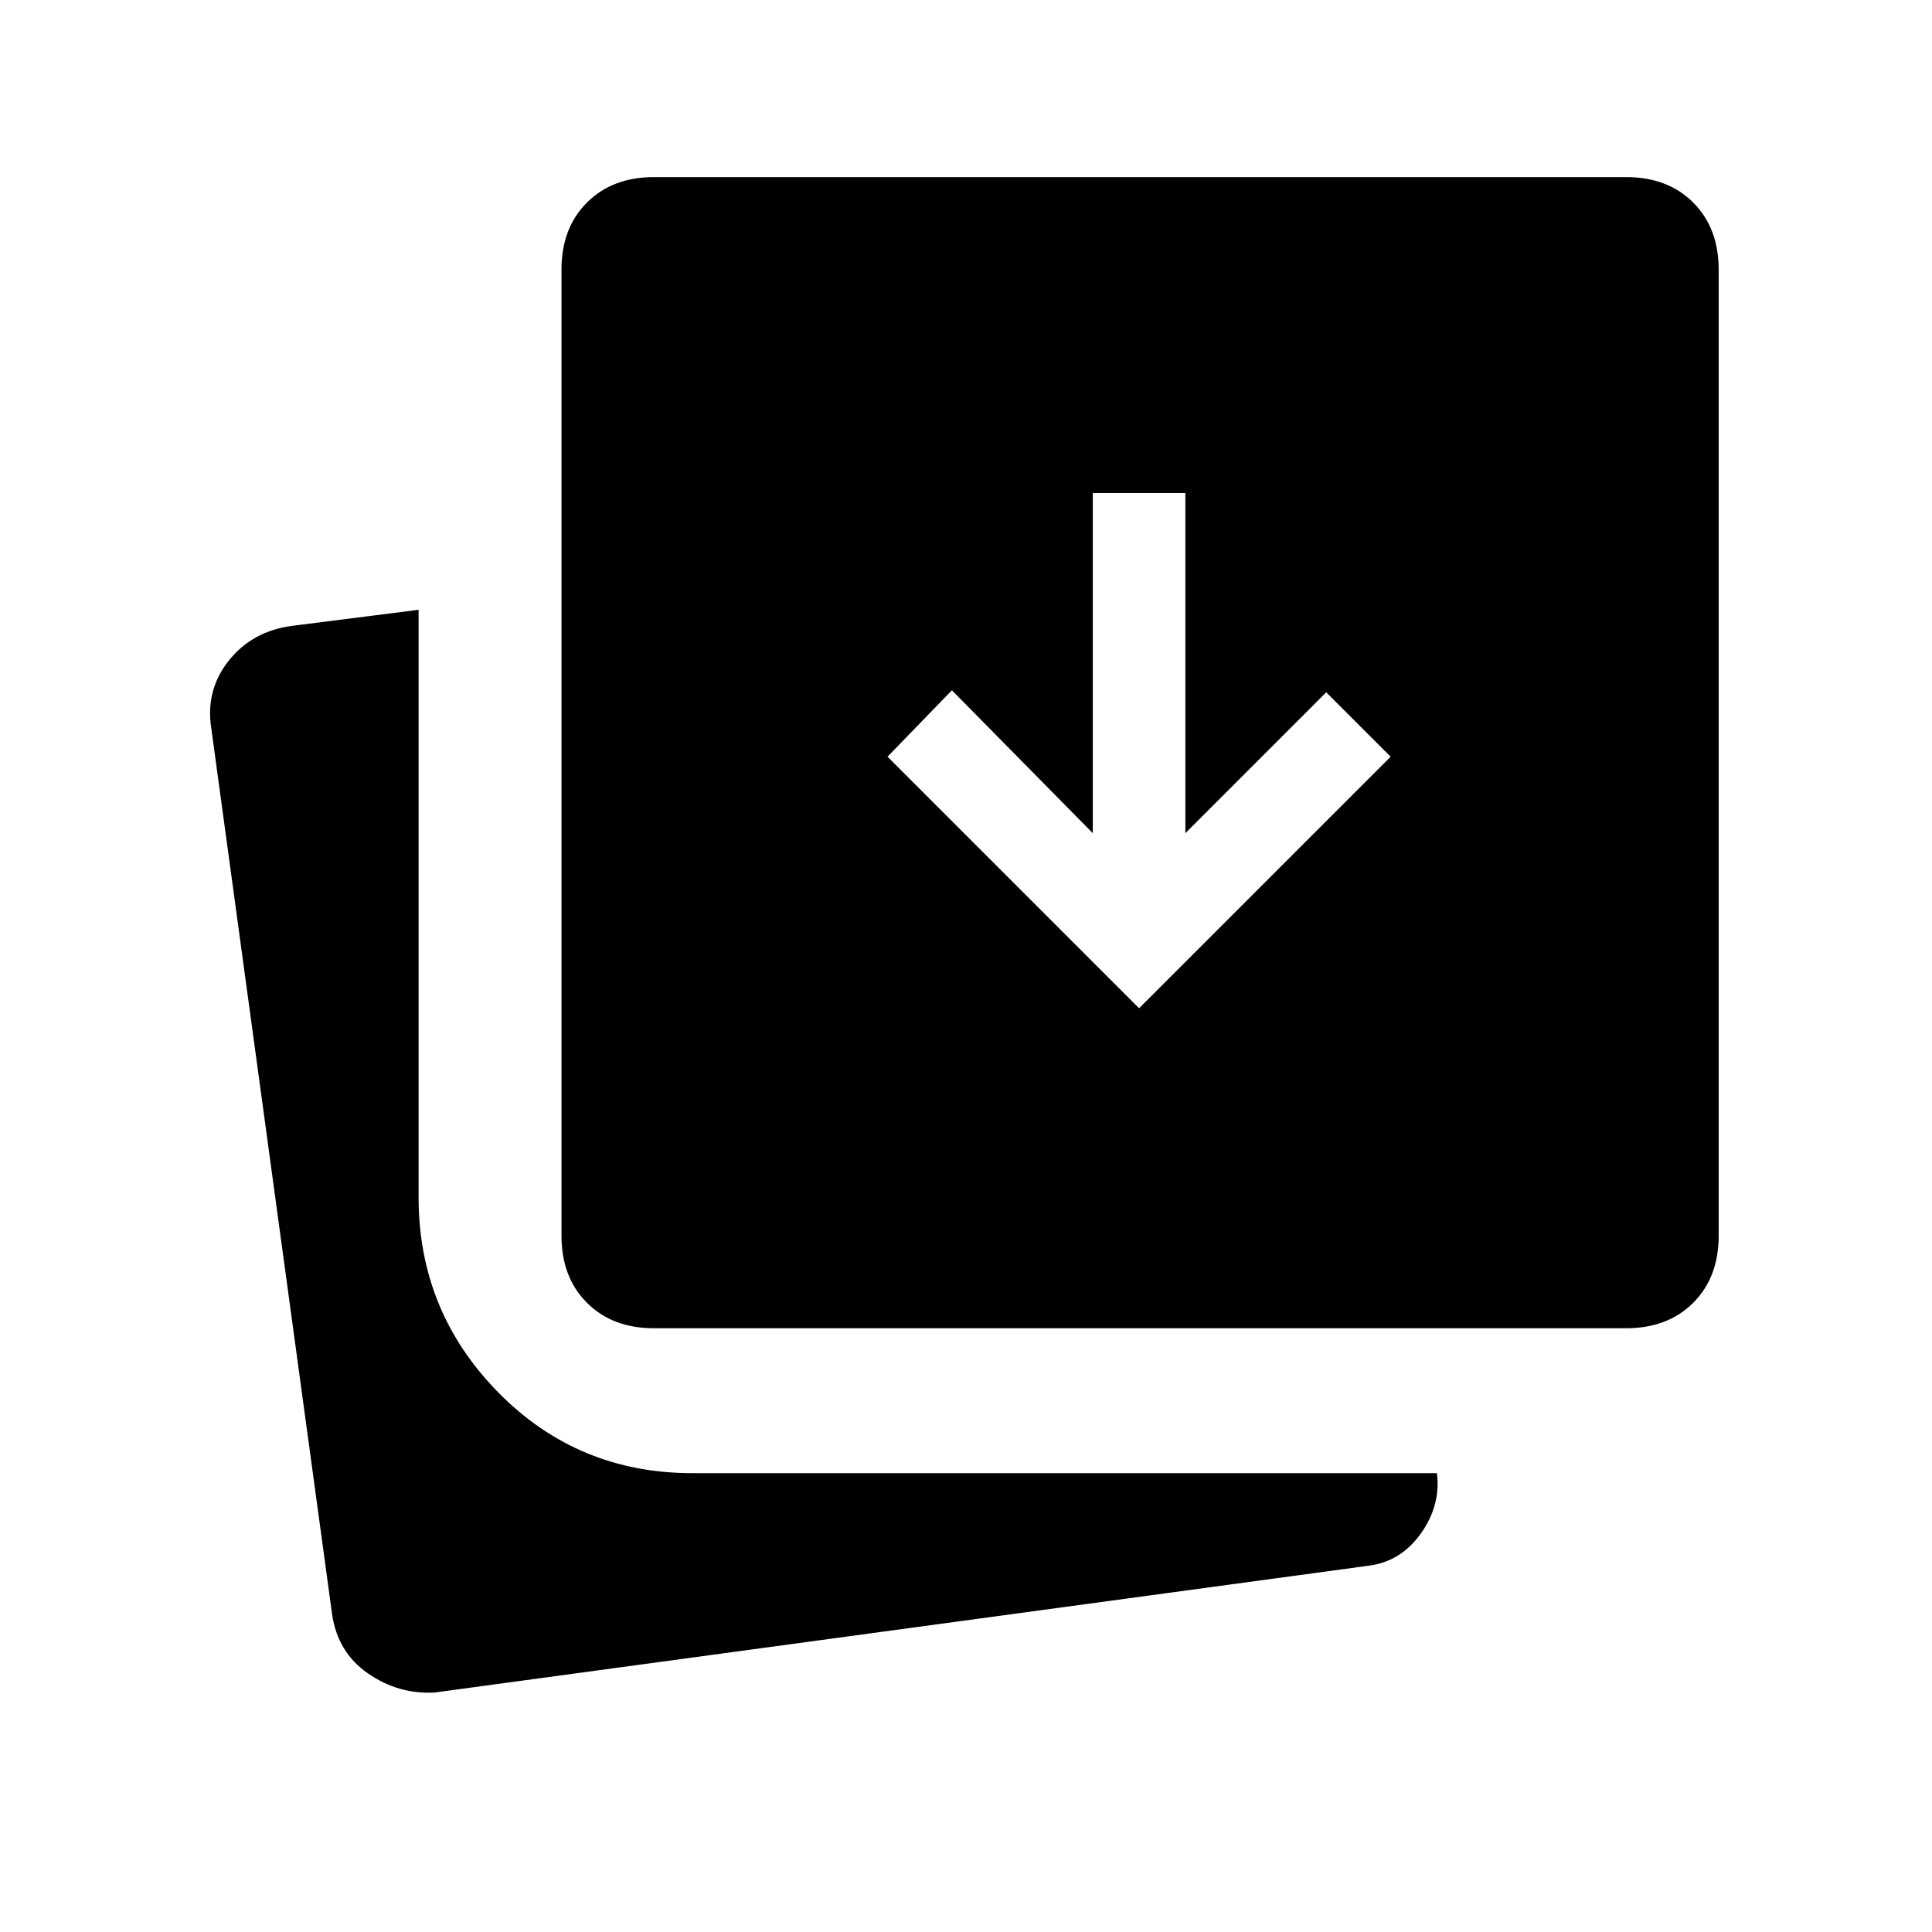 <svg xmlns="http://www.w3.org/2000/svg" height="20" viewBox="0 96 960 960" width="20"><path d="m566 597 125-125-32-32-70 70V341h-46v169l-70-71-32 33 125 125ZM325 756q-20.7 0-33.35-12.65Q279 730.7 279 710V230q0-20.7 12.65-33.35Q304.3 184 325 184h483q20.7 0 33.35 12.65Q854 209.3 854 230v480q0 20.7-12.65 33.35Q828.7 756 808 756H325ZM216 937q-18 1-33.143-9.48T165 898l-60-440q-3-19.034 8.65-33.697Q125.3 409.64 145 407l63-8v292q0 56.583 39.5 96.792Q287 828 344 828h370q2 16-8 30t-26 16l-464 63Z"/></svg>